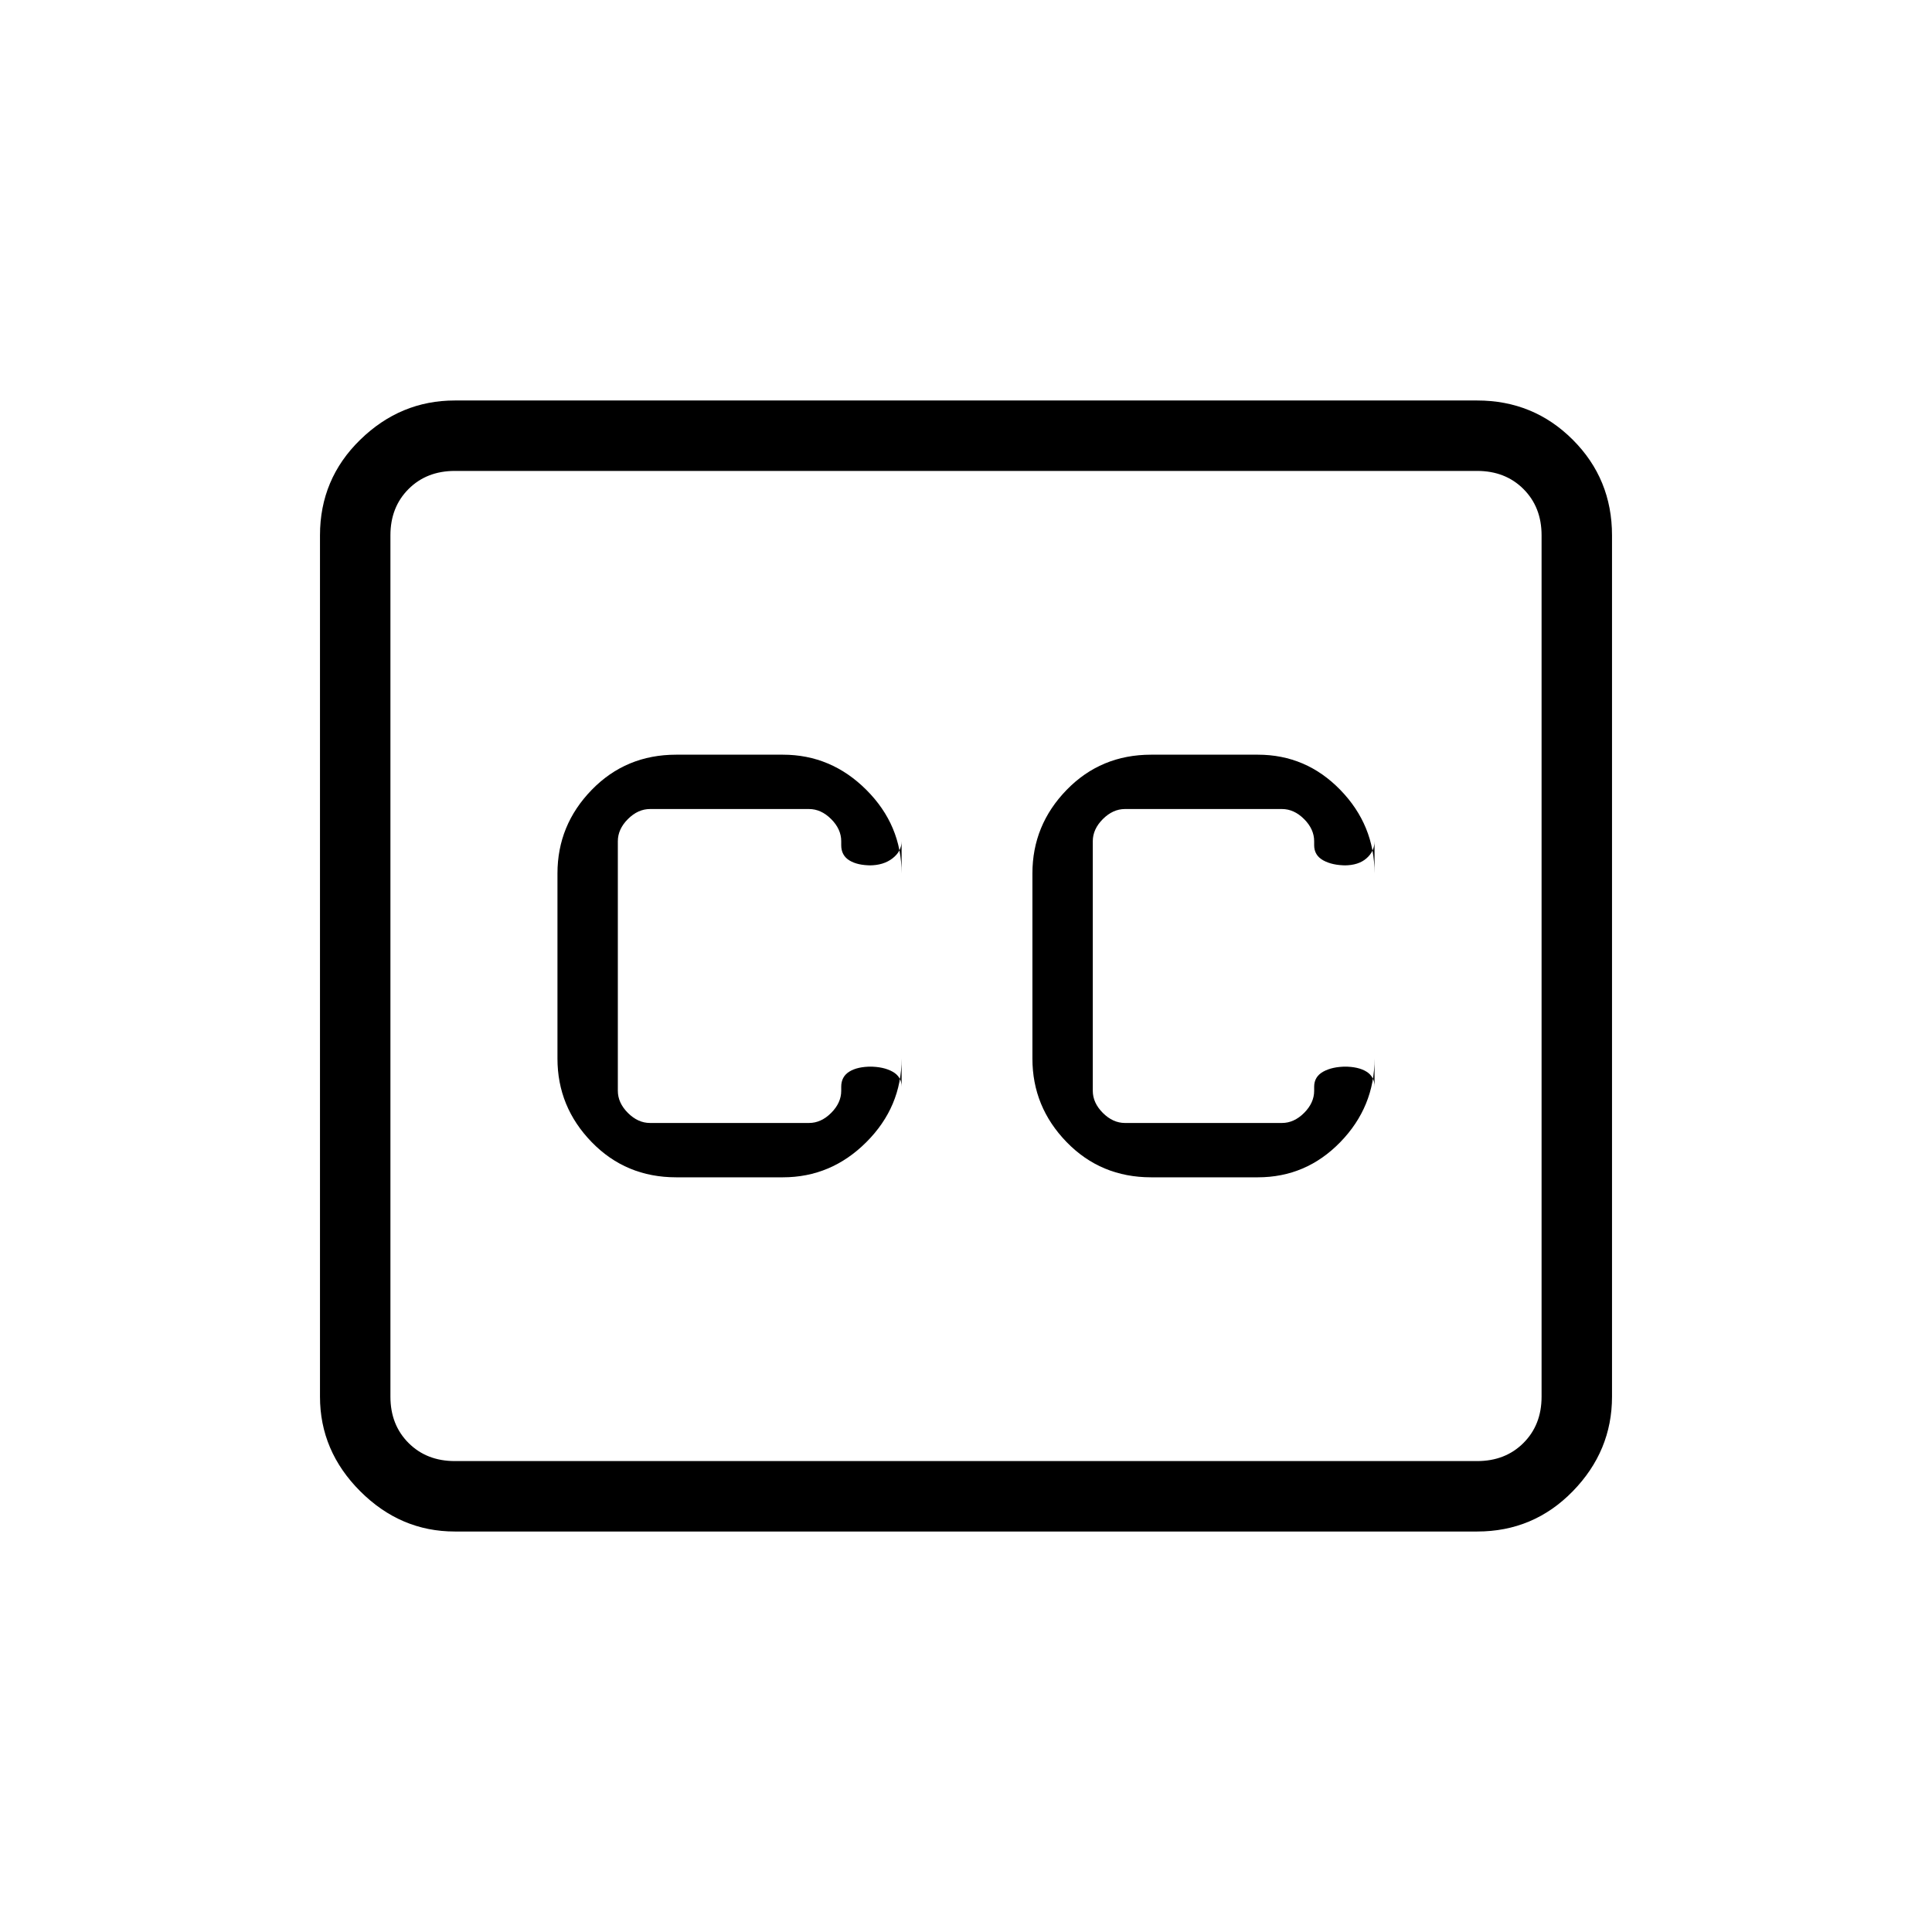 <svg xmlns="http://www.w3.org/2000/svg" height="48" width="48"><path d="M16.8 29.25H19.45Q20.65 29.25 21.525 28.375Q22.4 27.5 22.4 26.3V27Q22.4 26.75 22.175 26.625Q21.95 26.5 21.6 26.5H21.65Q21.3 26.5 21.1 26.625Q20.9 26.75 20.9 27V27.1Q20.9 27.4 20.65 27.65Q20.4 27.9 20.1 27.9H16.15Q15.85 27.9 15.6 27.65Q15.35 27.4 15.35 27.1V20.9Q15.35 20.6 15.6 20.35Q15.85 20.1 16.15 20.1H20.1Q20.4 20.1 20.65 20.35Q20.9 20.6 20.9 20.9V21Q20.9 21.25 21.1 21.375Q21.3 21.5 21.65 21.5H21.6Q21.95 21.5 22.175 21.325Q22.4 21.15 22.4 20.9V21.7Q22.4 20.5 21.525 19.625Q20.65 18.75 19.45 18.75H16.8Q15.55 18.75 14.7 19.625Q13.85 20.5 13.85 21.7V26.3Q13.85 27.5 14.7 28.375Q15.55 29.25 16.8 29.25ZM28.6 29.25H31.25Q32.45 29.25 33.3 28.375Q34.15 27.5 34.15 26.3V27Q34.15 26.75 33.95 26.625Q33.75 26.5 33.4 26.5H33.45Q33.1 26.5 32.875 26.625Q32.65 26.75 32.65 27V27.1Q32.65 27.4 32.4 27.65Q32.15 27.9 31.85 27.9H27.95Q27.65 27.9 27.4 27.65Q27.15 27.4 27.15 27.1V20.9Q27.15 20.6 27.4 20.35Q27.65 20.1 27.95 20.1H31.85Q32.15 20.1 32.4 20.35Q32.65 20.6 32.65 20.9V21Q32.65 21.25 32.875 21.375Q33.1 21.5 33.45 21.5H33.4Q33.75 21.5 33.95 21.325Q34.15 21.15 34.15 20.9V21.7Q34.15 20.5 33.3 19.625Q32.45 18.75 31.25 18.75H28.6Q27.35 18.75 26.5 19.625Q25.65 20.5 25.65 21.7V26.3Q25.65 27.5 26.5 28.375Q27.35 29.25 28.6 29.25ZM11.3 9.95H36.7Q38.1 9.95 39.075 10.925Q40.05 11.9 40.05 13.3V34.7Q40.05 36.05 39.075 37.05Q38.1 38.05 36.7 38.05H11.3Q9.95 38.05 8.95 37.05Q7.95 36.05 7.95 34.7V13.3Q7.95 11.9 8.95 10.925Q9.95 9.95 11.3 9.95ZM36.7 11.7H11.3Q10.6 11.7 10.15 12.15Q9.7 12.6 9.7 13.3V34.7Q9.7 35.4 10.15 35.85Q10.6 36.3 11.3 36.3H36.7Q37.4 36.3 37.85 35.85Q38.3 35.4 38.3 34.7V13.3Q38.3 12.6 37.85 12.15Q37.4 11.7 36.7 11.7ZM11.3 36.3Q10.6 36.3 10.15 35.85Q9.7 35.4 9.7 34.7V13.3Q9.7 12.6 10.15 12.15Q10.6 11.7 11.3 11.7Q10.6 11.7 10.15 12.15Q9.7 12.6 9.7 13.3V34.7Q9.7 35.4 10.15 35.85Q10.6 36.3 11.3 36.3Z"/></svg>